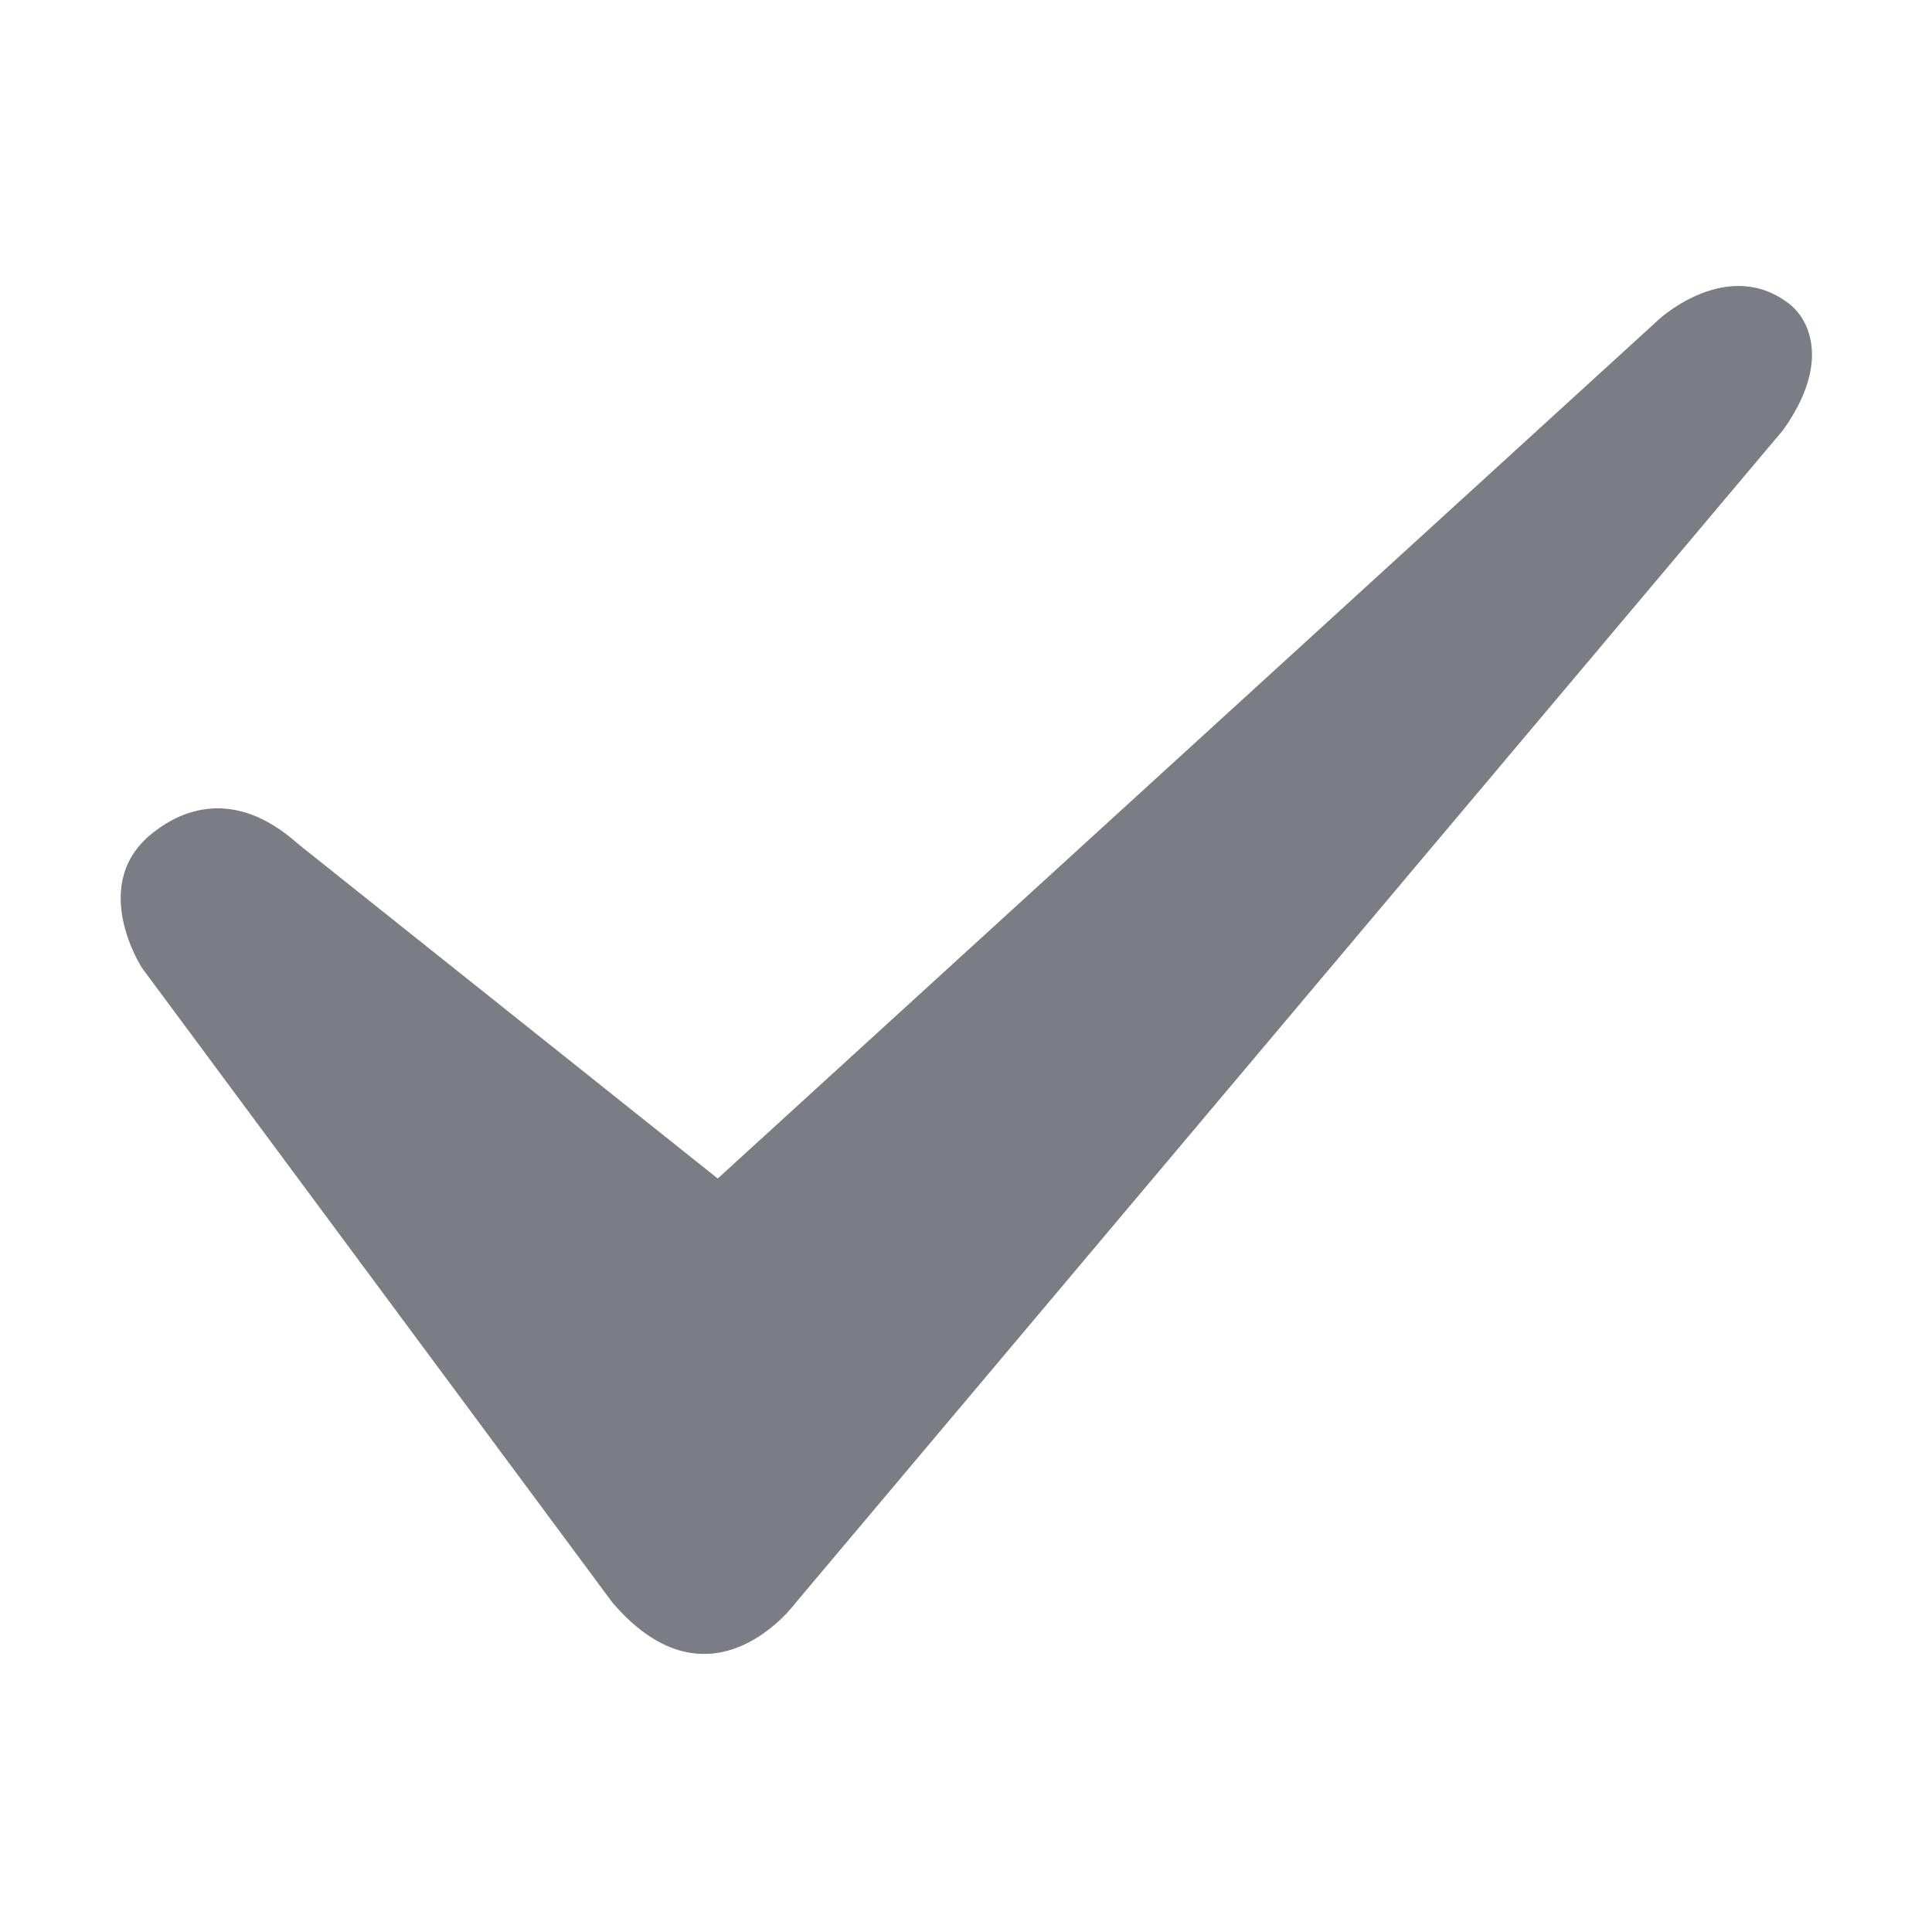 <?xml version="1.0" standalone="no"?><!DOCTYPE svg PUBLIC "-//W3C//DTD SVG 1.1//EN" "http://www.w3.org/Graphics/SVG/1.1/DTD/svg11.dtd"><svg t="1584110352896" class="icon" viewBox="0 0 1024 1024" version="1.1" xmlns="http://www.w3.org/2000/svg" p-id="16413" xmlns:xlink="http://www.w3.org/1999/xlink" width="200" height="200"><defs><style type="text/css"></style></defs><path d="M158.208 447.488L380.416 624.64l499.2-455.68s36.864-33.792 69.632-7.168c9.728 8.192 20.992 30.72-4.096 66.048L421.376 849.92s-44.544 60.416-96.768-0.512l-249.344-336.384S45.568 467.456 82.432 440.32c12.8-9.728 40.96-24.064 75.776 7.168z" fill="#7A7D83" p-id="16414"></path></svg>